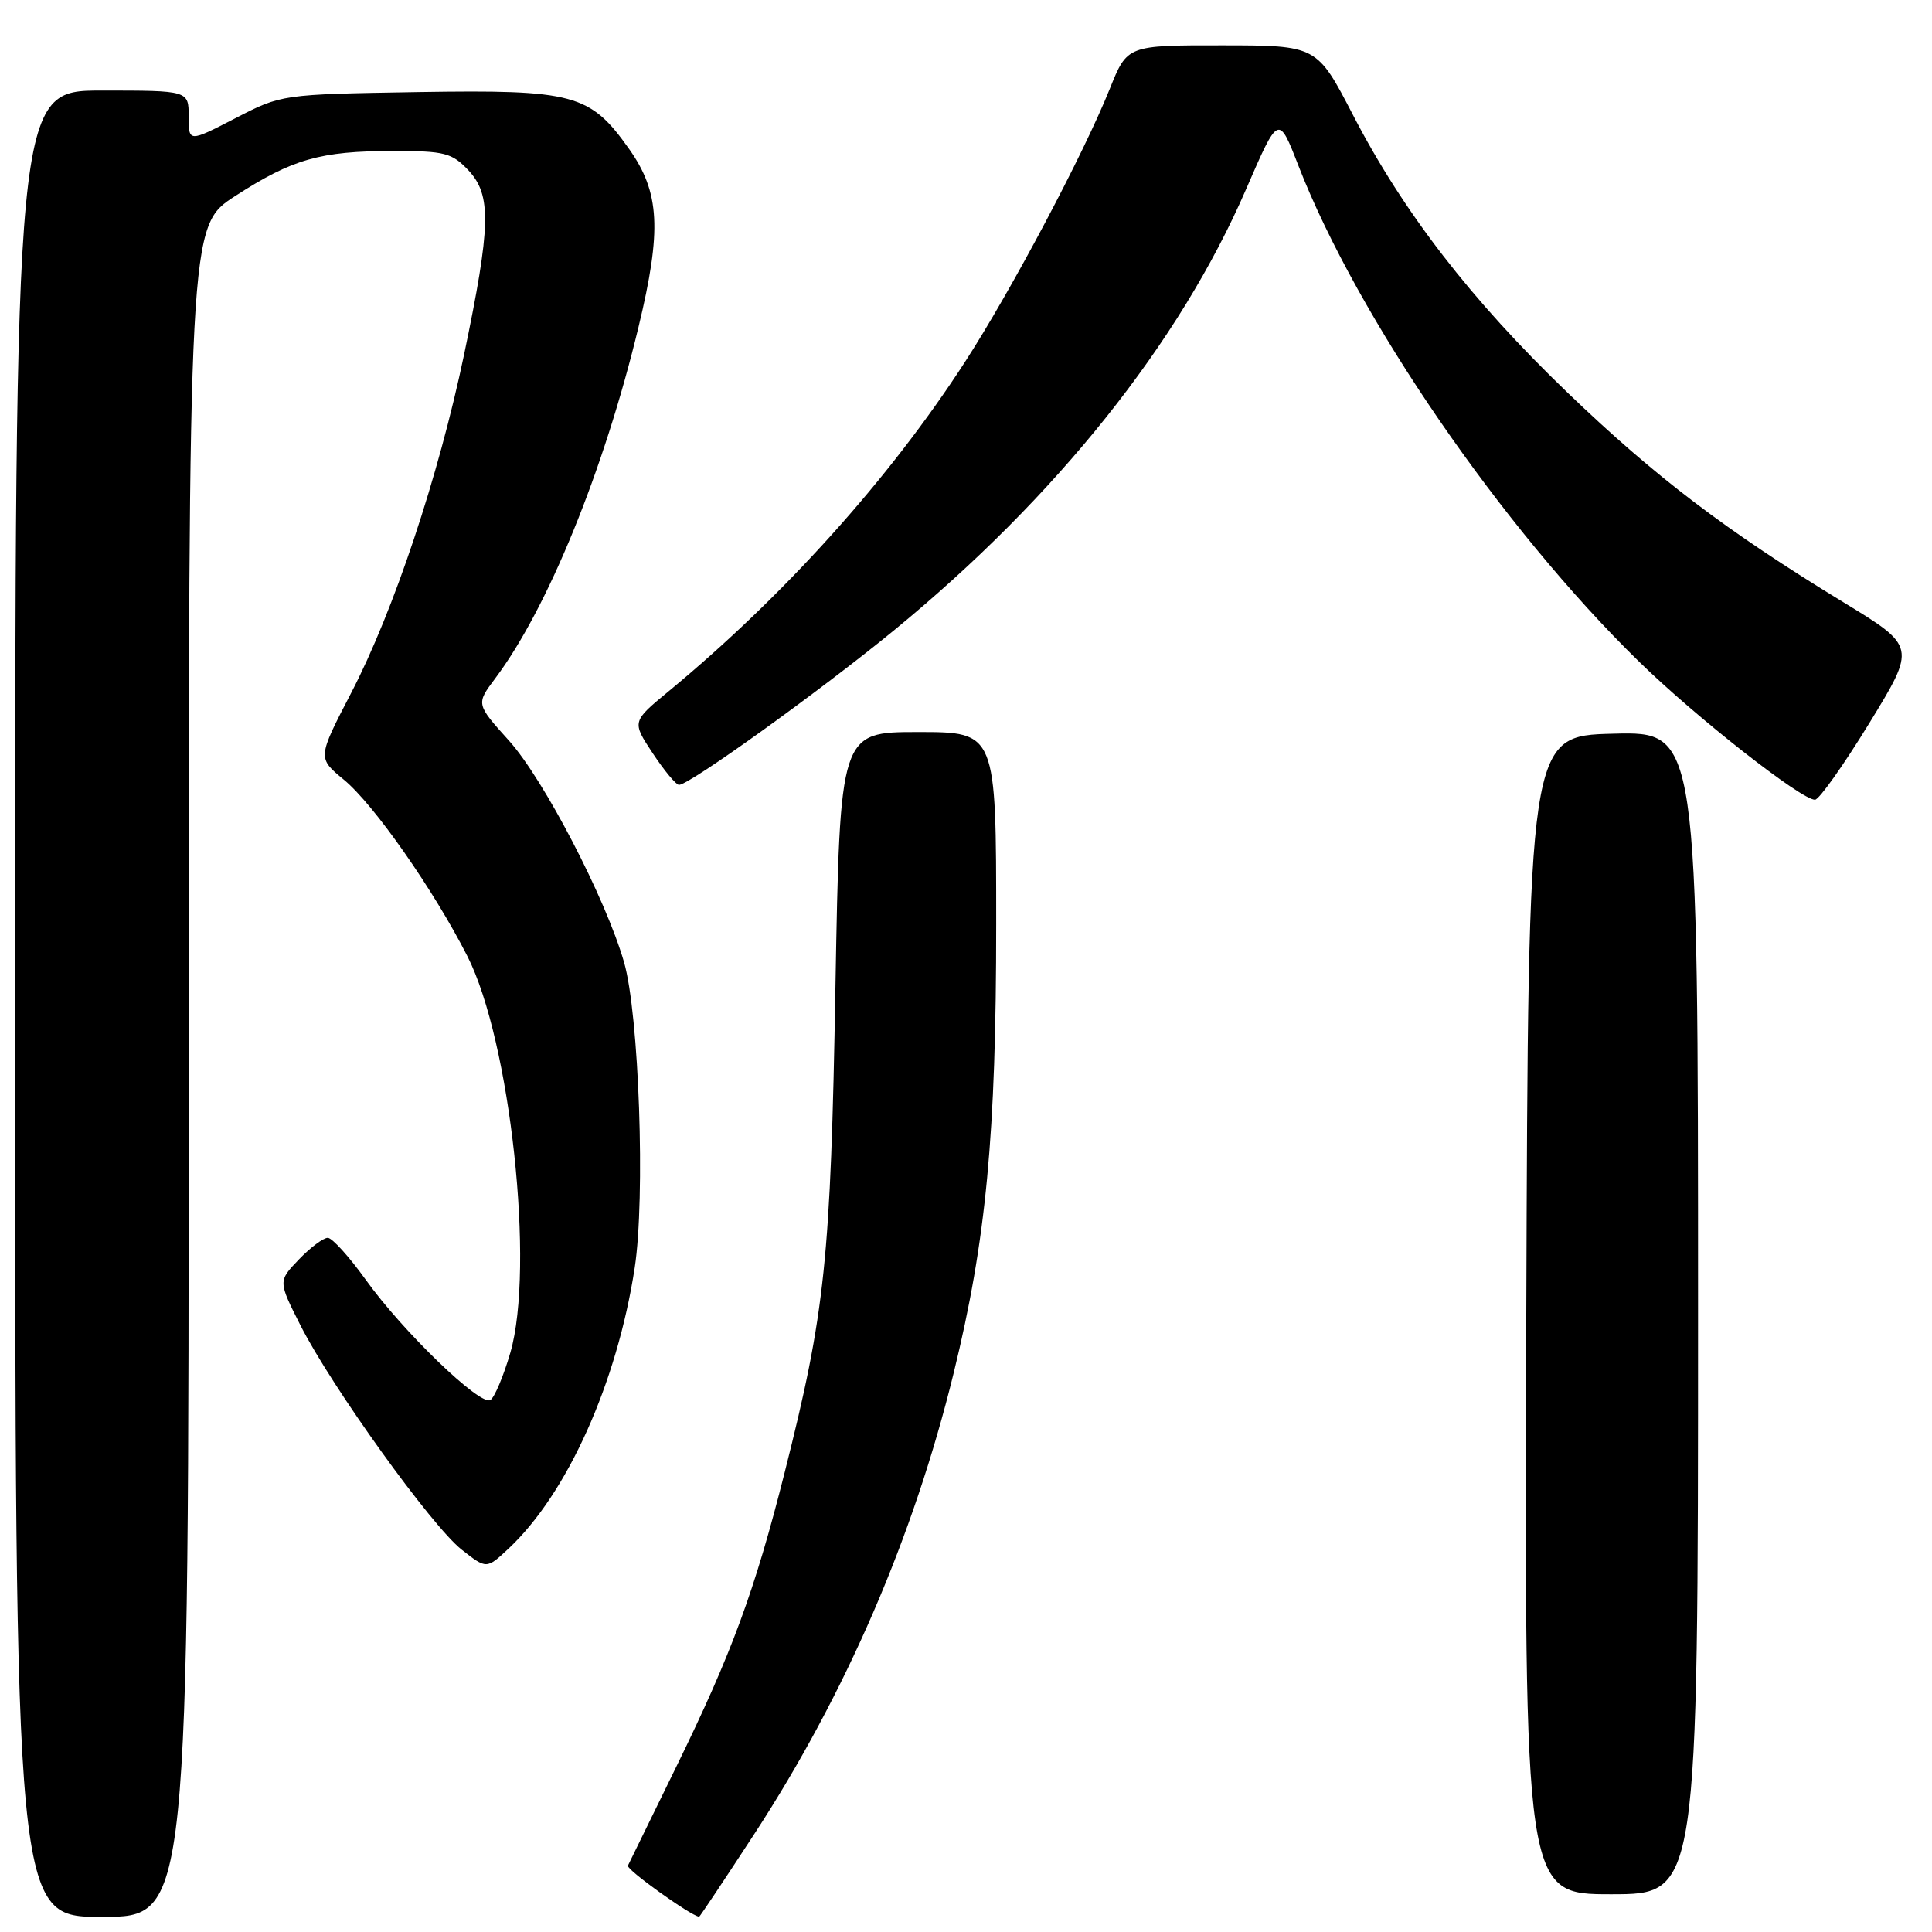 <?xml version="1.0" encoding="UTF-8" standalone="no"?>
<!DOCTYPE svg PUBLIC "-//W3C//DTD SVG 1.1//EN" "http://www.w3.org/Graphics/SVG/1.1/DTD/svg11.dtd" >
<svg xmlns="http://www.w3.org/2000/svg" xmlns:xlink="http://www.w3.org/1999/xlink" version="1.1" viewBox="0 0 256 256">
 <g >
 <path fill="currentColor"
d=" M 25.00 141.98 C 25.00 29.96 25.00 29.96 31.14 25.99 C 38.75 21.07 42.44 20.01 52.08 20.01 C 58.93 20.00 59.88 20.25 62.08 22.58 C 65.15 25.86 65.05 29.94 61.49 47.00 C 58.11 63.15 52.16 80.98 46.53 91.82 C 42.06 100.43 42.06 100.43 45.57 103.32 C 49.54 106.59 57.46 117.91 61.93 126.70 C 67.64 137.93 70.89 167.99 67.62 179.25 C 66.71 182.36 65.53 185.17 64.98 185.51 C 63.64 186.34 53.37 176.43 48.46 169.57 C 46.28 166.53 44.02 164.03 43.44 164.02 C 42.85 164.01 41.13 165.30 39.61 166.88 C 36.85 169.76 36.85 169.76 39.82 175.63 C 43.97 183.81 57.22 202.24 61.18 205.34 C 64.47 207.92 64.47 207.92 67.37 205.21 C 75.16 197.93 81.76 183.24 84.10 168.00 C 85.53 158.67 84.68 134.40 82.69 127.50 C 80.26 119.06 72.06 103.28 67.45 98.15 C 63.07 93.29 63.07 93.29 65.62 89.89 C 72.57 80.63 80.03 62.33 84.60 43.36 C 87.71 30.48 87.44 25.50 83.36 19.74 C 78.18 12.43 76.07 11.87 55.41 12.20 C 37.31 12.50 37.31 12.50 31.16 15.68 C 25.00 18.86 25.00 18.86 25.00 15.43 C 25.00 12.00 25.00 12.00 13.50 12.00 C 2.00 12.00 2.00 12.00 2.00 133.00 C 2.00 254.00 2.00 254.00 13.50 254.00 C 25.00 254.00 25.00 254.00 25.00 141.98 Z  M 99.98 242.97 C 112.06 224.44 121.04 203.68 126.36 181.96 C 130.68 164.32 132.00 150.38 132.00 122.45 C 132.00 97.00 132.00 97.00 121.65 97.00 C 111.30 97.00 111.30 97.00 110.70 130.75 C 110.07 166.98 109.35 173.81 103.96 195.15 C 100.01 210.79 96.97 219.07 89.66 234.00 C 86.29 240.88 83.39 246.82 83.20 247.21 C 82.96 247.72 91.47 253.82 92.64 253.98 C 92.72 253.99 96.02 249.04 99.98 242.97 Z  M 225.00 173.97 C 225.00 96.93 225.00 96.93 213.75 97.22 C 202.50 97.50 202.50 97.50 202.24 174.25 C 201.99 251.00 201.99 251.00 213.49 251.00 C 225.00 251.00 225.00 251.00 225.00 173.97 Z  M 247.70 95.81 C 253.90 85.68 253.90 85.68 244.26 79.80 C 228.70 70.32 219.30 63.17 207.70 52.02 C 194.94 39.76 185.97 28.14 179.29 15.26 C 174.50 6.02 174.50 6.02 161.93 6.01 C 149.37 6.00 149.37 6.00 147.06 11.75 C 143.56 20.46 134.01 38.47 127.84 48.00 C 117.81 63.49 103.87 78.98 88.61 91.59 C 83.72 95.62 83.72 95.62 86.49 99.81 C 88.02 102.12 89.58 104.00 89.97 104.00 C 91.36 104.00 108.66 91.56 118.50 83.49 C 140.01 65.84 156.31 45.42 165.13 25.03 C 169.41 15.16 169.41 15.16 172.05 21.96 C 179.88 42.07 198.99 69.91 217.17 87.66 C 224.72 95.04 238.72 106.02 240.50 105.97 C 241.05 105.95 244.29 101.38 247.70 95.81 Z "/>
</g>
</svg>